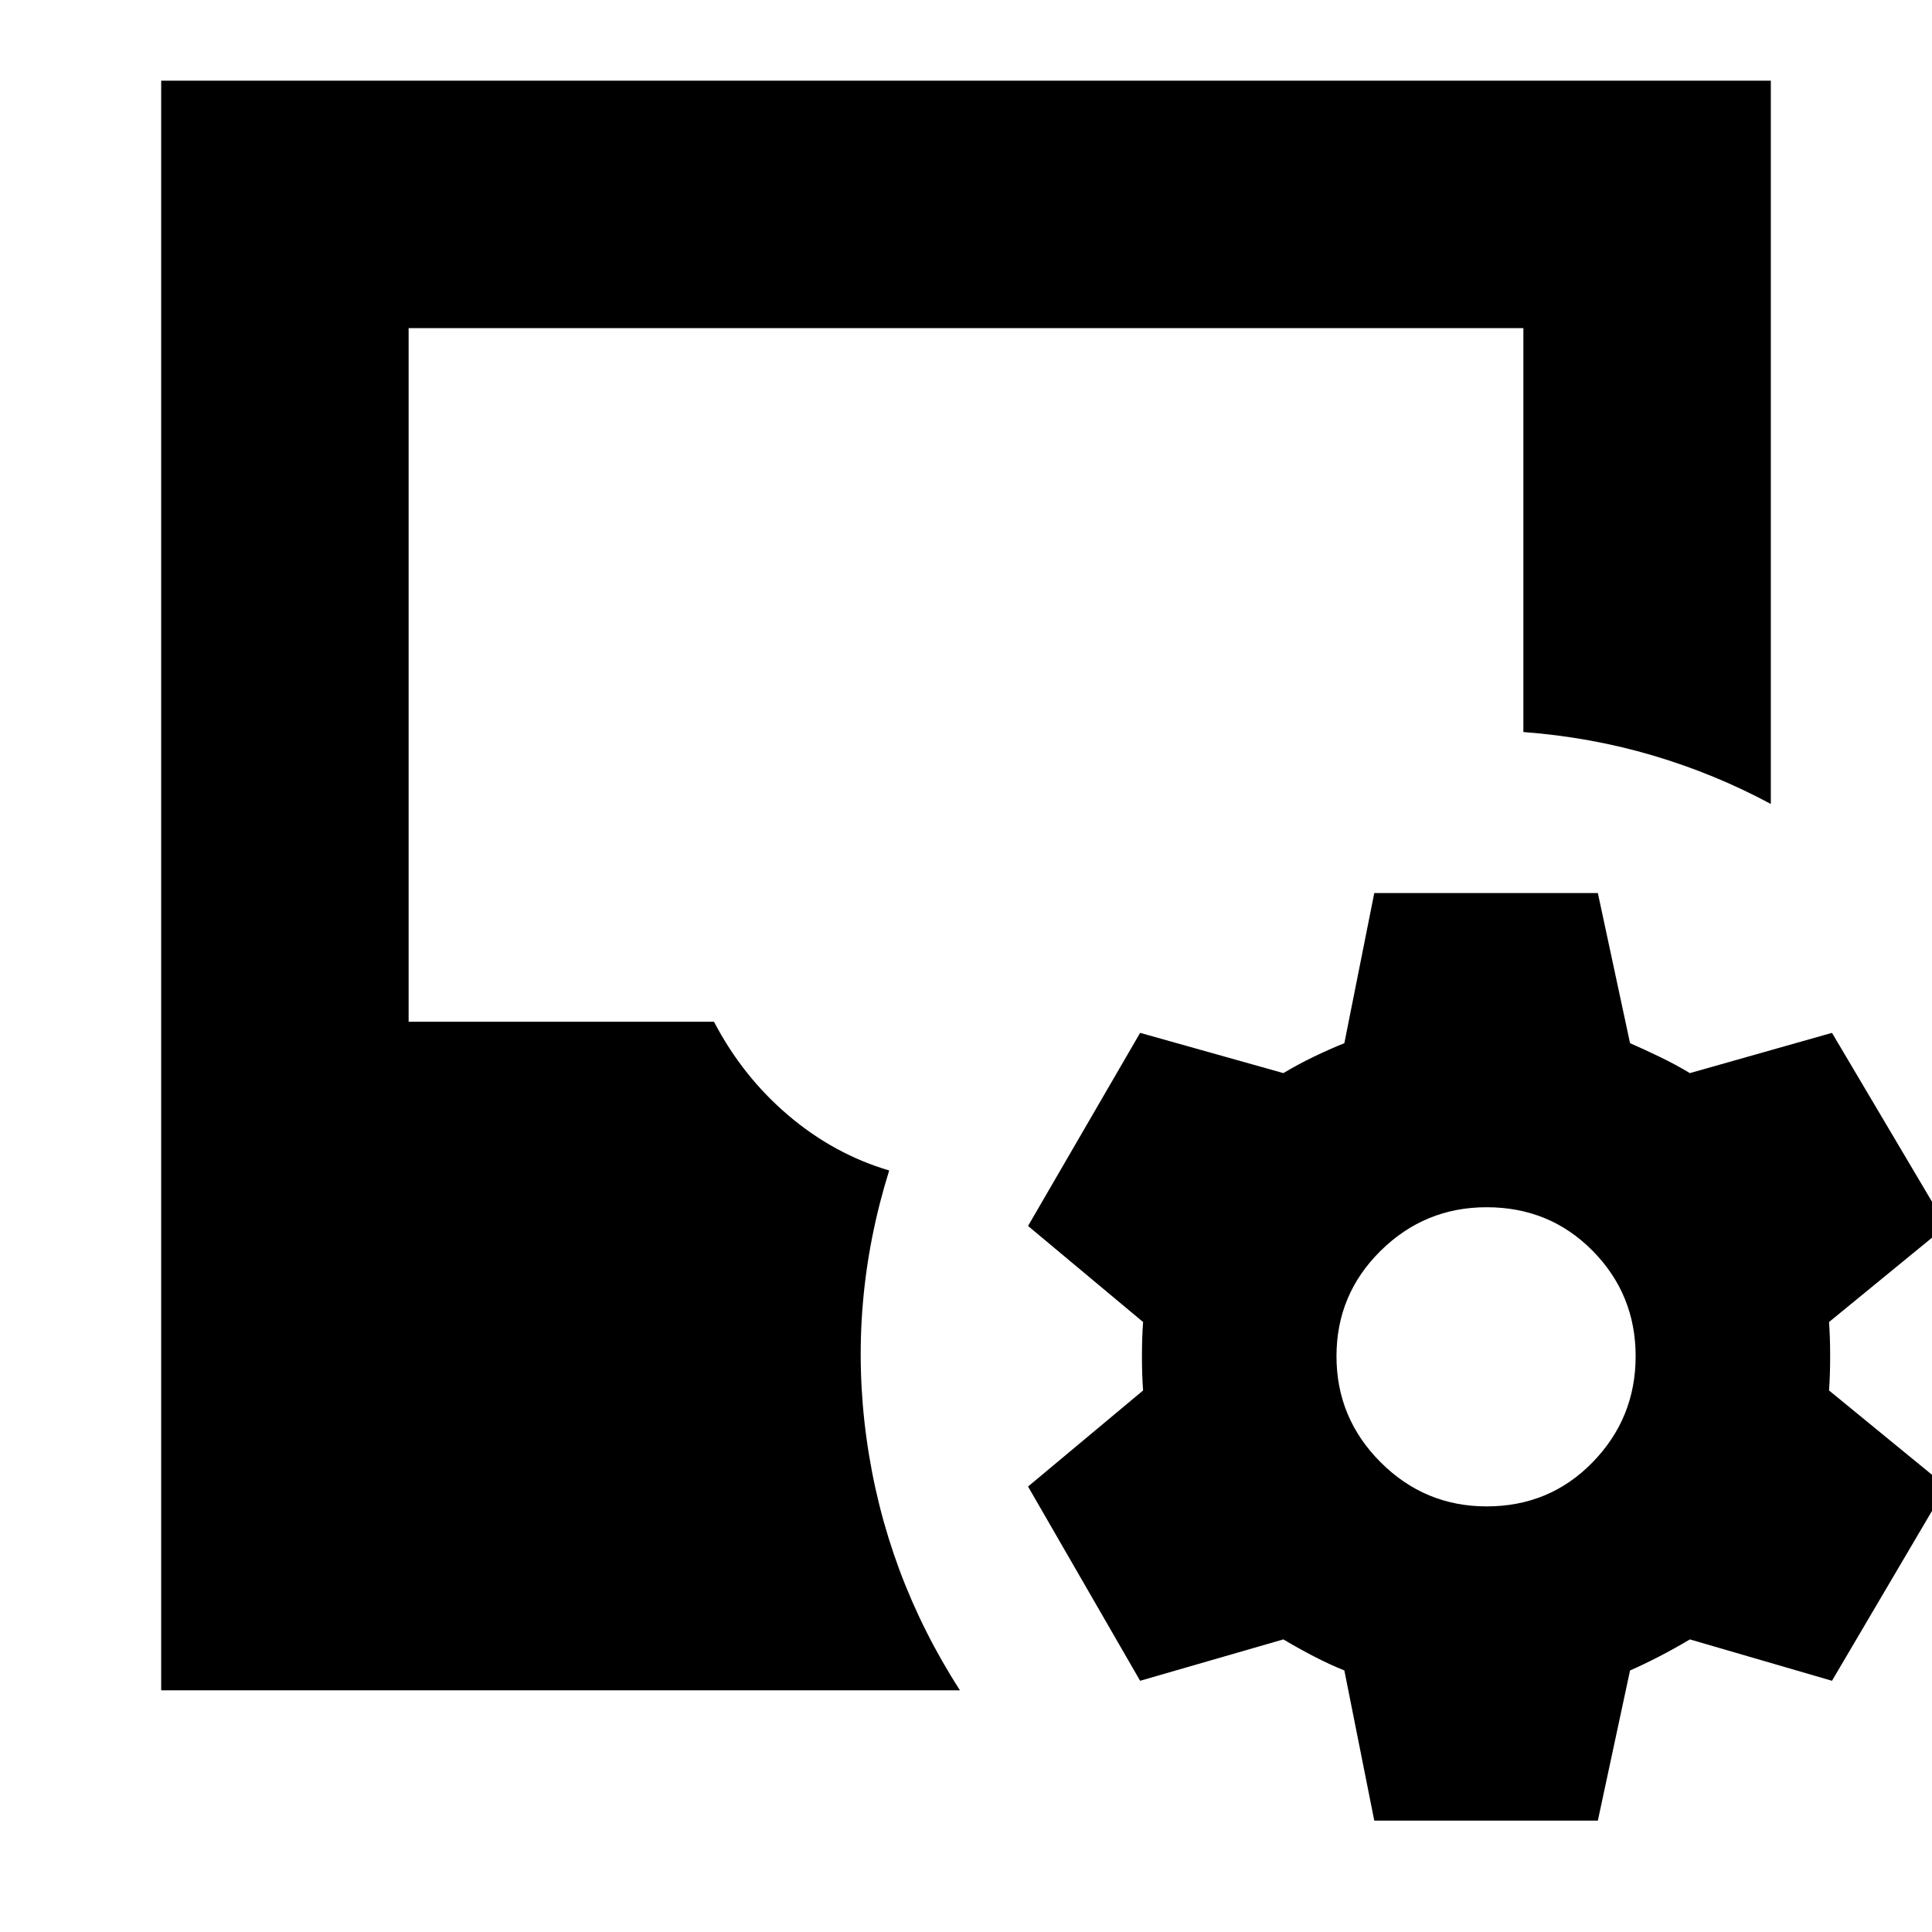<svg xmlns="http://www.w3.org/2000/svg" height="24" viewBox="0 -960 960 960" width="24"><path d="M682.87-55.35 668-129.96q-7.44-3-15.15-7-7.72-4-15.15-8.43l-71.18 20.56-55.69-96.52L568-269.09q-.57-7.43-.57-17 0-9.56.57-17l-57.17-47.74 55.69-95.95 71.18 20q7.43-4.44 15.15-8.16 7.71-3.71 15.15-6.71l14.87-74.61h111.09l16 74.61q6.87 3 14.58 6.71 7.72 3.72 15.16 8.16l70.6-20 56.83 95.95-58.3 47.74q.56 7.44.56 17 0 9.57-.56 17l58.3 47.74-56.83 96.52-70.6-20.56q-7.44 4.43-15.16 8.43-7.71 4-14.58 7l-16 74.61H682.87ZM80.09-120.09v-799.82h799.82v359.39q-27.82-14.96-58.56-24.07-30.74-9.11-64.39-11.67v-200.7H203.04v344.66h151.74q14.18 27.17 36.87 46.47 22.7 19.31 50.18 27.44-20.57 65.82-11.24 133.28 9.32 67.46 46.41 125.02H80.09Zm658.61-91.39q31.3 0 52.67-21.93 21.37-21.94 21.37-52.68t-21.37-52.39Q770-360.13 738.7-360.13q-30.74 0-52.68 21.65-21.93 21.65-21.93 52.39 0 30.74 21.93 52.68 21.94 21.93 52.68 21.93Z"/></svg>
